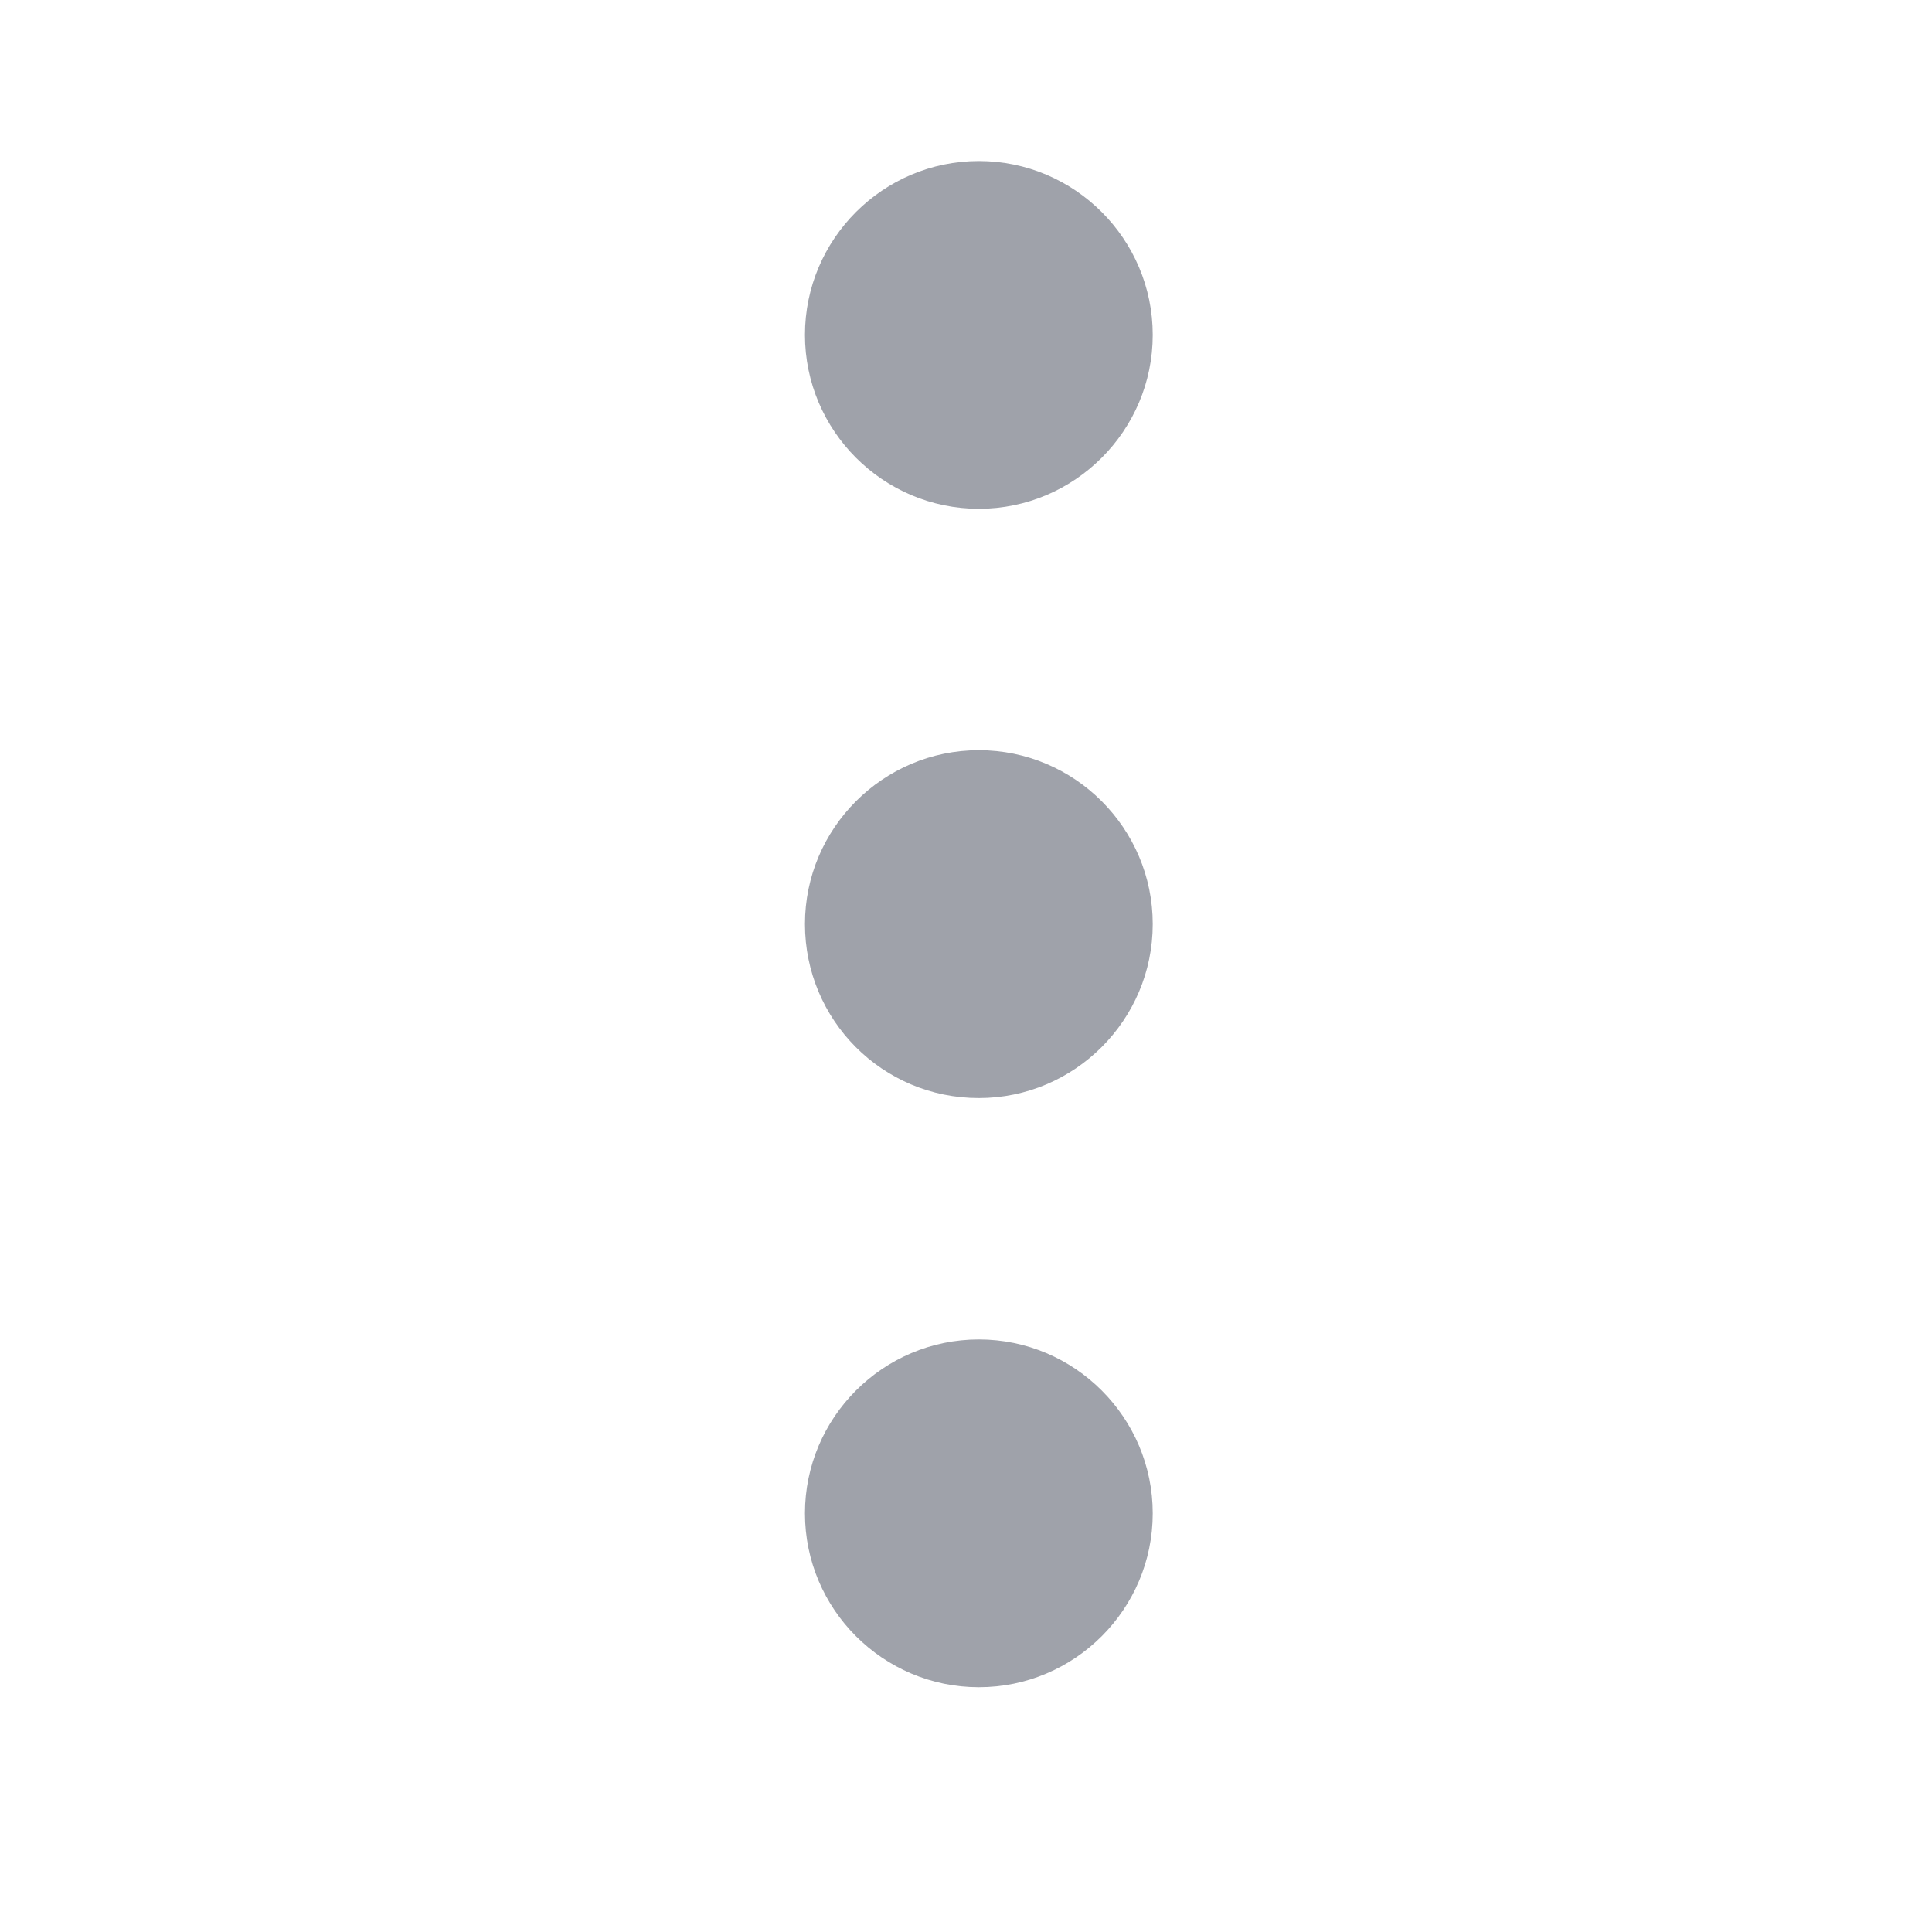 <svg width="20" height="20" viewBox="0 0 20 20" fill="none" xmlns="http://www.w3.org/2000/svg">
<g clip-path="url(#clip0_461_104059)">
<path d="M10.133 5.267C11.125 5.267 11.933 4.458 11.933 3.467C11.933 2.475 11.125 1.667 10.133 1.667C9.141 1.667 8.333 2.475 8.333 3.467C8.333 4.458 9.141 5.267 10.133 5.267Z" fill="#9FA2AA"/>
<path d="M10.133 11.367C11.125 11.367 11.933 10.558 11.933 9.566C11.933 8.575 11.125 7.766 10.133 7.766C9.141 7.766 8.333 8.575 8.333 9.566C8.333 10.558 9.133 11.367 10.133 11.367Z" fill="#9FA2AA"/>
<path d="M10.133 17.466C11.125 17.466 11.933 16.658 11.933 15.666C11.933 14.675 11.125 13.866 10.133 13.866C9.141 13.866 8.333 14.675 8.333 15.666C8.333 16.658 9.141 17.466 10.133 17.466Z" fill="#9FA2AA"/>
</g>
<defs>
<clipPath id="clip0_461_104059">
<rect width="20" height="20" fill="white"/>
</clipPath>
</defs>
</svg>

